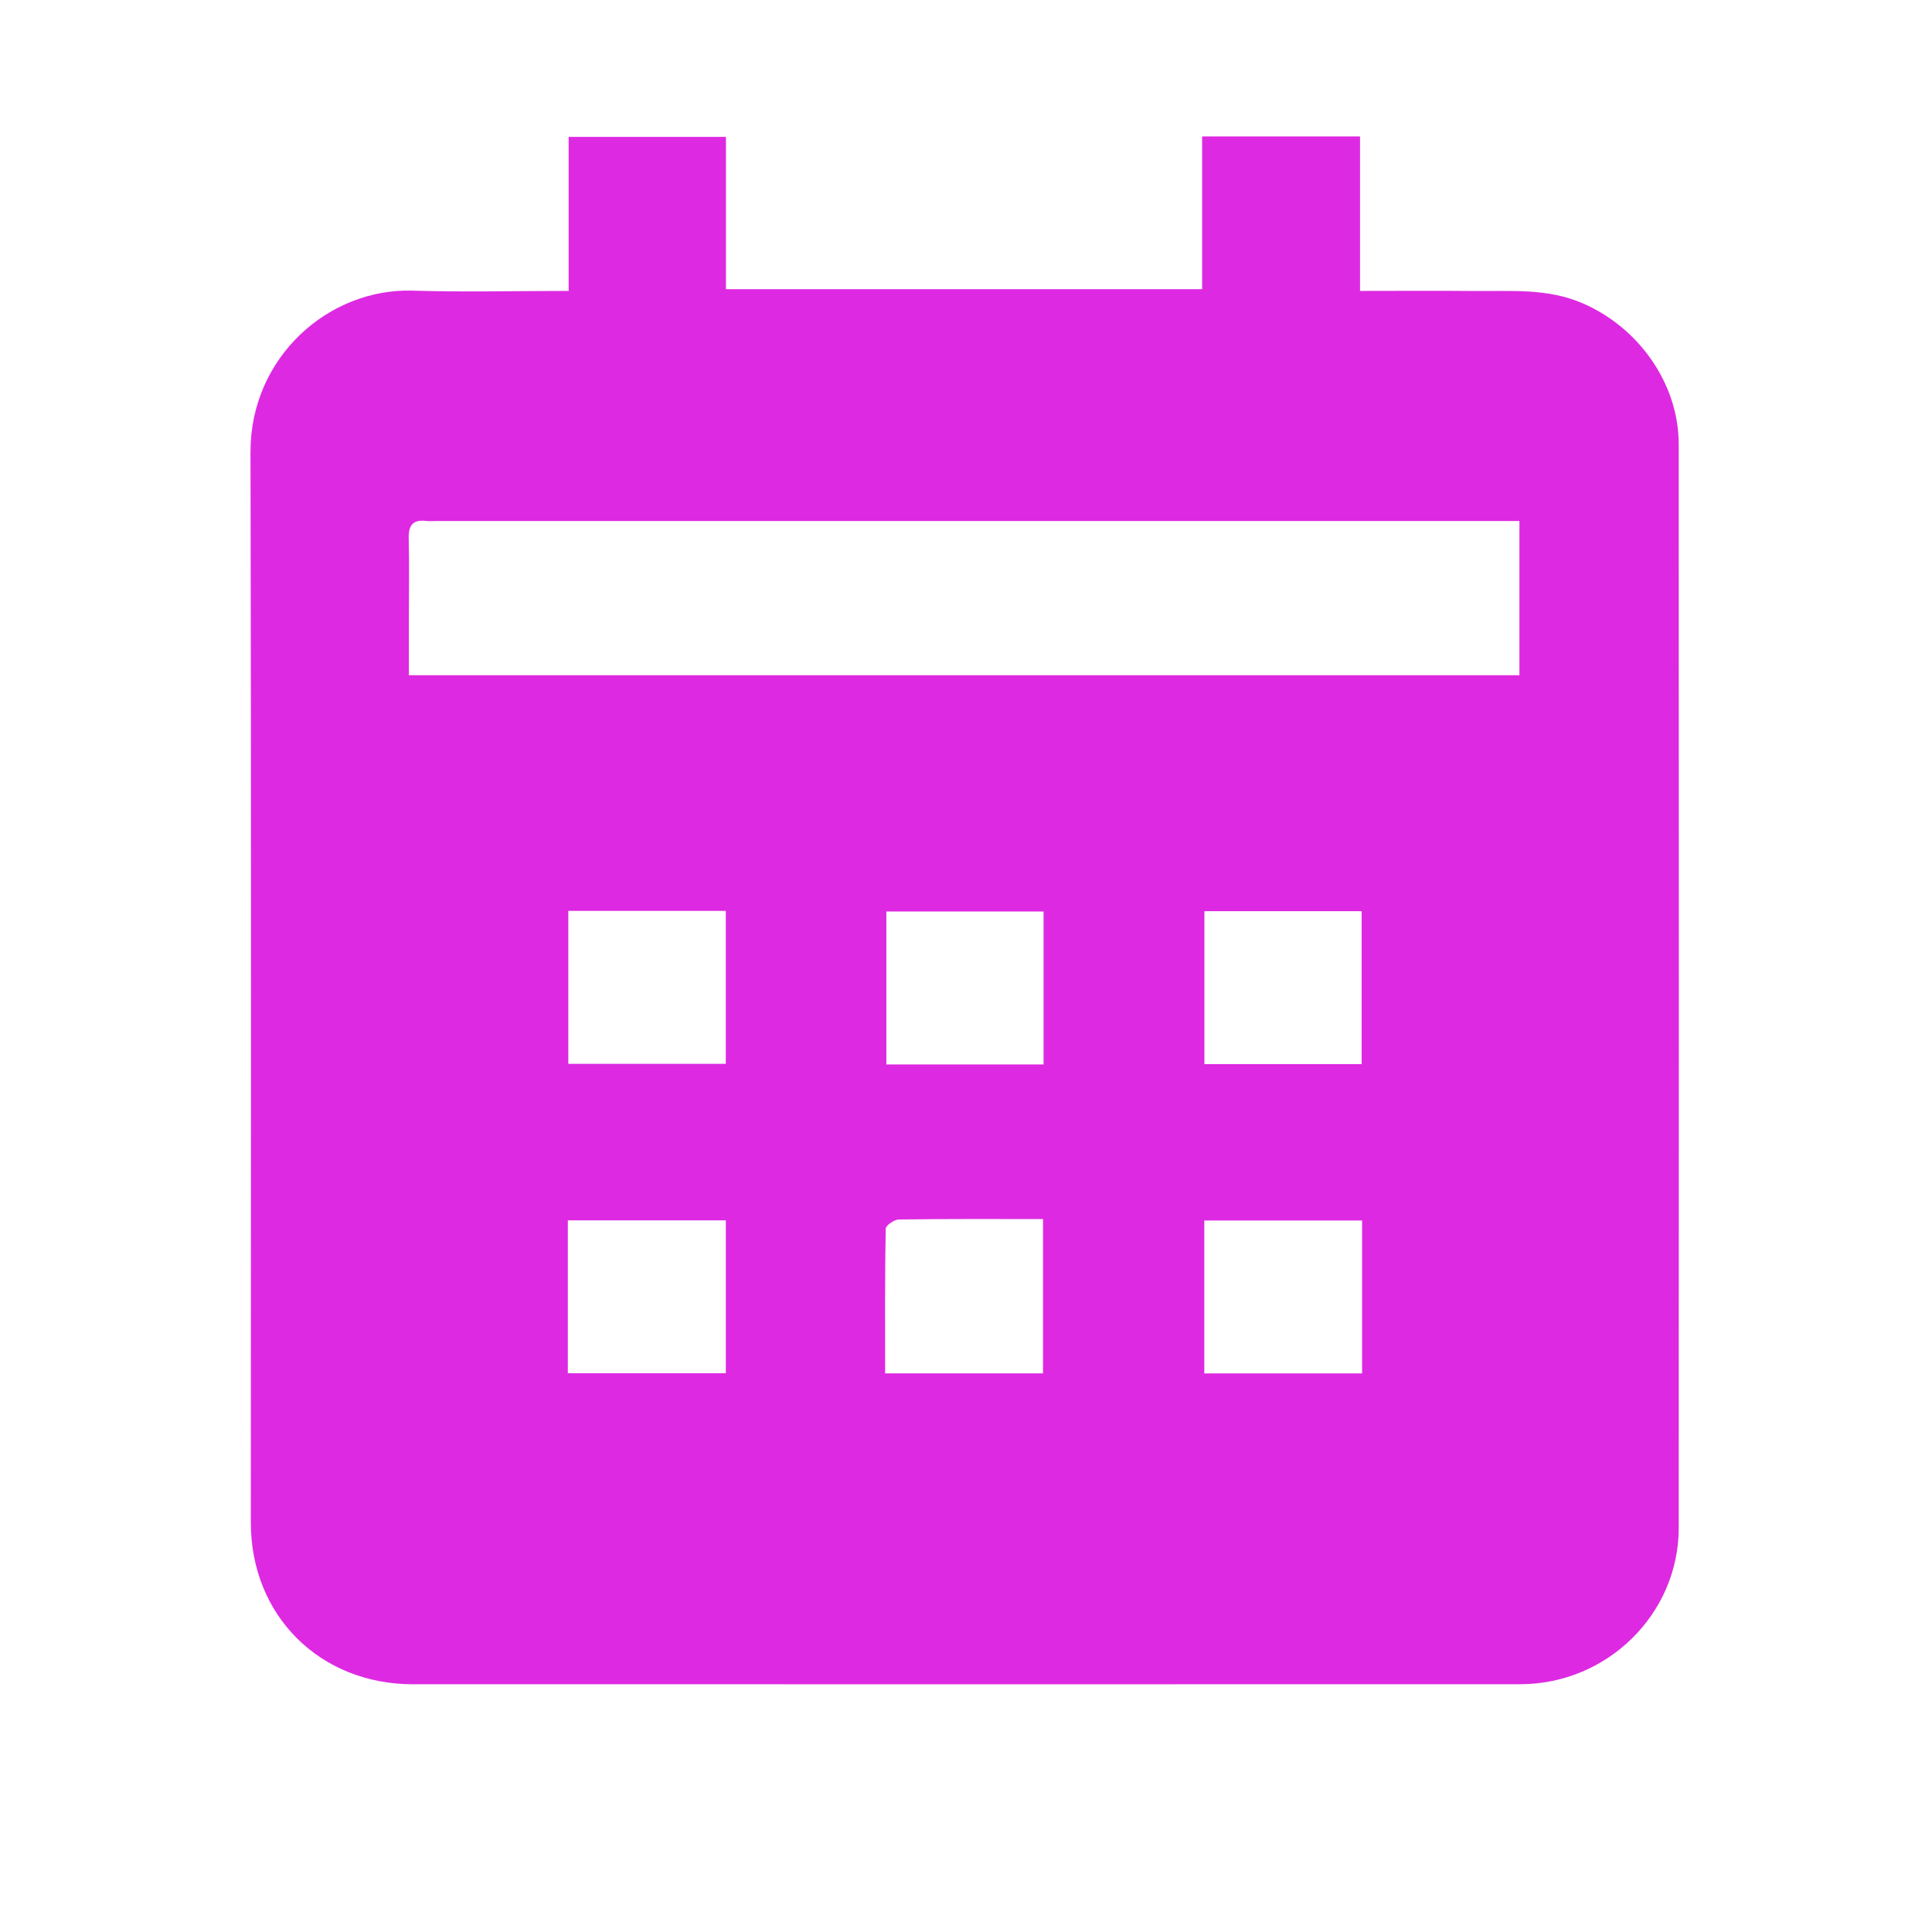 <?xml version="1.0" encoding="utf-8"?>
<!-- Generator: Adobe Illustrator 16.0.4, SVG Export Plug-In . SVG Version: 6.00 Build 0)  -->
<!DOCTYPE svg PUBLIC "-//W3C//DTD SVG 1.1//EN" "http://www.w3.org/Graphics/SVG/1.1/DTD/svg11.dtd">
<svg version="1.1" id="Layer_1" xmlns="http://www.w3.org/2000/svg" xmlns:xlink="http://www.w3.org/1999/xlink" x="0px" y="0px"
	 width="388px" height="388px" viewBox="0 0 388 388" enable-background="new 0 0 388 388" xml:space="preserve">
<path fill-rule="evenodd" clip-rule="evenodd" fill="#DE29E2" d="M114.2,58.426c0-10.661,0-20.625,0-30.935
	c10.637,0,20.951,0,31.59,0c0,10.072,0,20.153,0,30.583c31.931,0,63.544,0,95.633,0c0-10.057,0-20.246,0-30.679
	c10.689,0,20.907,0,31.709,0c0,10.121,0,20.3,0,31.03c8.05,0,15.533-0.061,23.014,0.017c7.307,0.076,14.608-0.594,21.699,2.468
	c11.246,4.856,19.285,16.118,19.29,28.331c0.028,72.539,0.035,145.078,0.002,217.616c-0.009,17.267-14.357,31.375-31.835,31.382
	c-58.782,0.021-117.566,0.008-176.349,0.008c-15.348,0-30.695,0.004-46.042,0c-18.693-0.007-32.533-13.804-32.534-32.435
	c-0.002-71.67,0.104-143.34-0.07-215.01C50.26,71.713,66.035,57.848,82.87,58.369C93.125,58.685,103.398,58.426,114.2,58.426z
	 M305.143,104.633c-1.86,0-3.413,0-4.967,0c-70.806,0-141.61,0-212.416,0c-0.724,0-1.457,0.075-2.171-0.012
	c-2.674-0.324-3.571,0.881-3.51,3.484c0.127,5.353,0.036,10.713,0.034,16.07c0,3.826,0,7.651,0,11.433c74.832,0,148.883,0,223.029,0
	C305.143,125.231,305.143,115.167,305.143,104.633z M145.76,182.929c-10.66,0-21.113,0-31.627,0c0,10.391,0,20.547,0,30.717
	c10.768,0,21.213,0,31.627,0C145.76,203.253,145.76,193.191,145.76,182.929z M273.456,182.994c-10.753,0-21.205,0-31.575,0
	c0,10.466,0,20.627,0,30.708c10.655,0,20.989,0,31.575,0C273.456,203.384,273.456,193.339,273.456,182.994z M209.582,183.051
	c-10.721,0-21.172,0-31.575,0c0,10.408,0,20.459,0,30.716c10.635,0,20.967,0,31.575,0
	C209.582,203.368,209.582,193.179,209.582,183.051z M145.765,275.777c0-10.297,0-20.36,0-30.693c-10.571,0-21.044,0-31.728,0
	c0,10.308,0,20.342,0,30.693C124.591,275.777,134.93,275.777,145.765,275.777z M273.546,275.823c0-10.545,0-20.478,0-30.712
	c-10.643,0-21.118,0-31.69,0c0,10.356,0,20.525,0,30.712C252.504,275.823,262.854,275.823,273.546,275.823z M209.47,275.811
	c0-10.424,0-20.558,0-30.988c-9.909,0-19.431-0.053-28.949,0.085c-0.931,0.014-2.637,1.191-2.648,1.854
	c-0.174,9.62-0.119,19.244-0.119,29.05C188.653,275.811,198.97,275.811,209.47,275.811z"/>
</svg>
